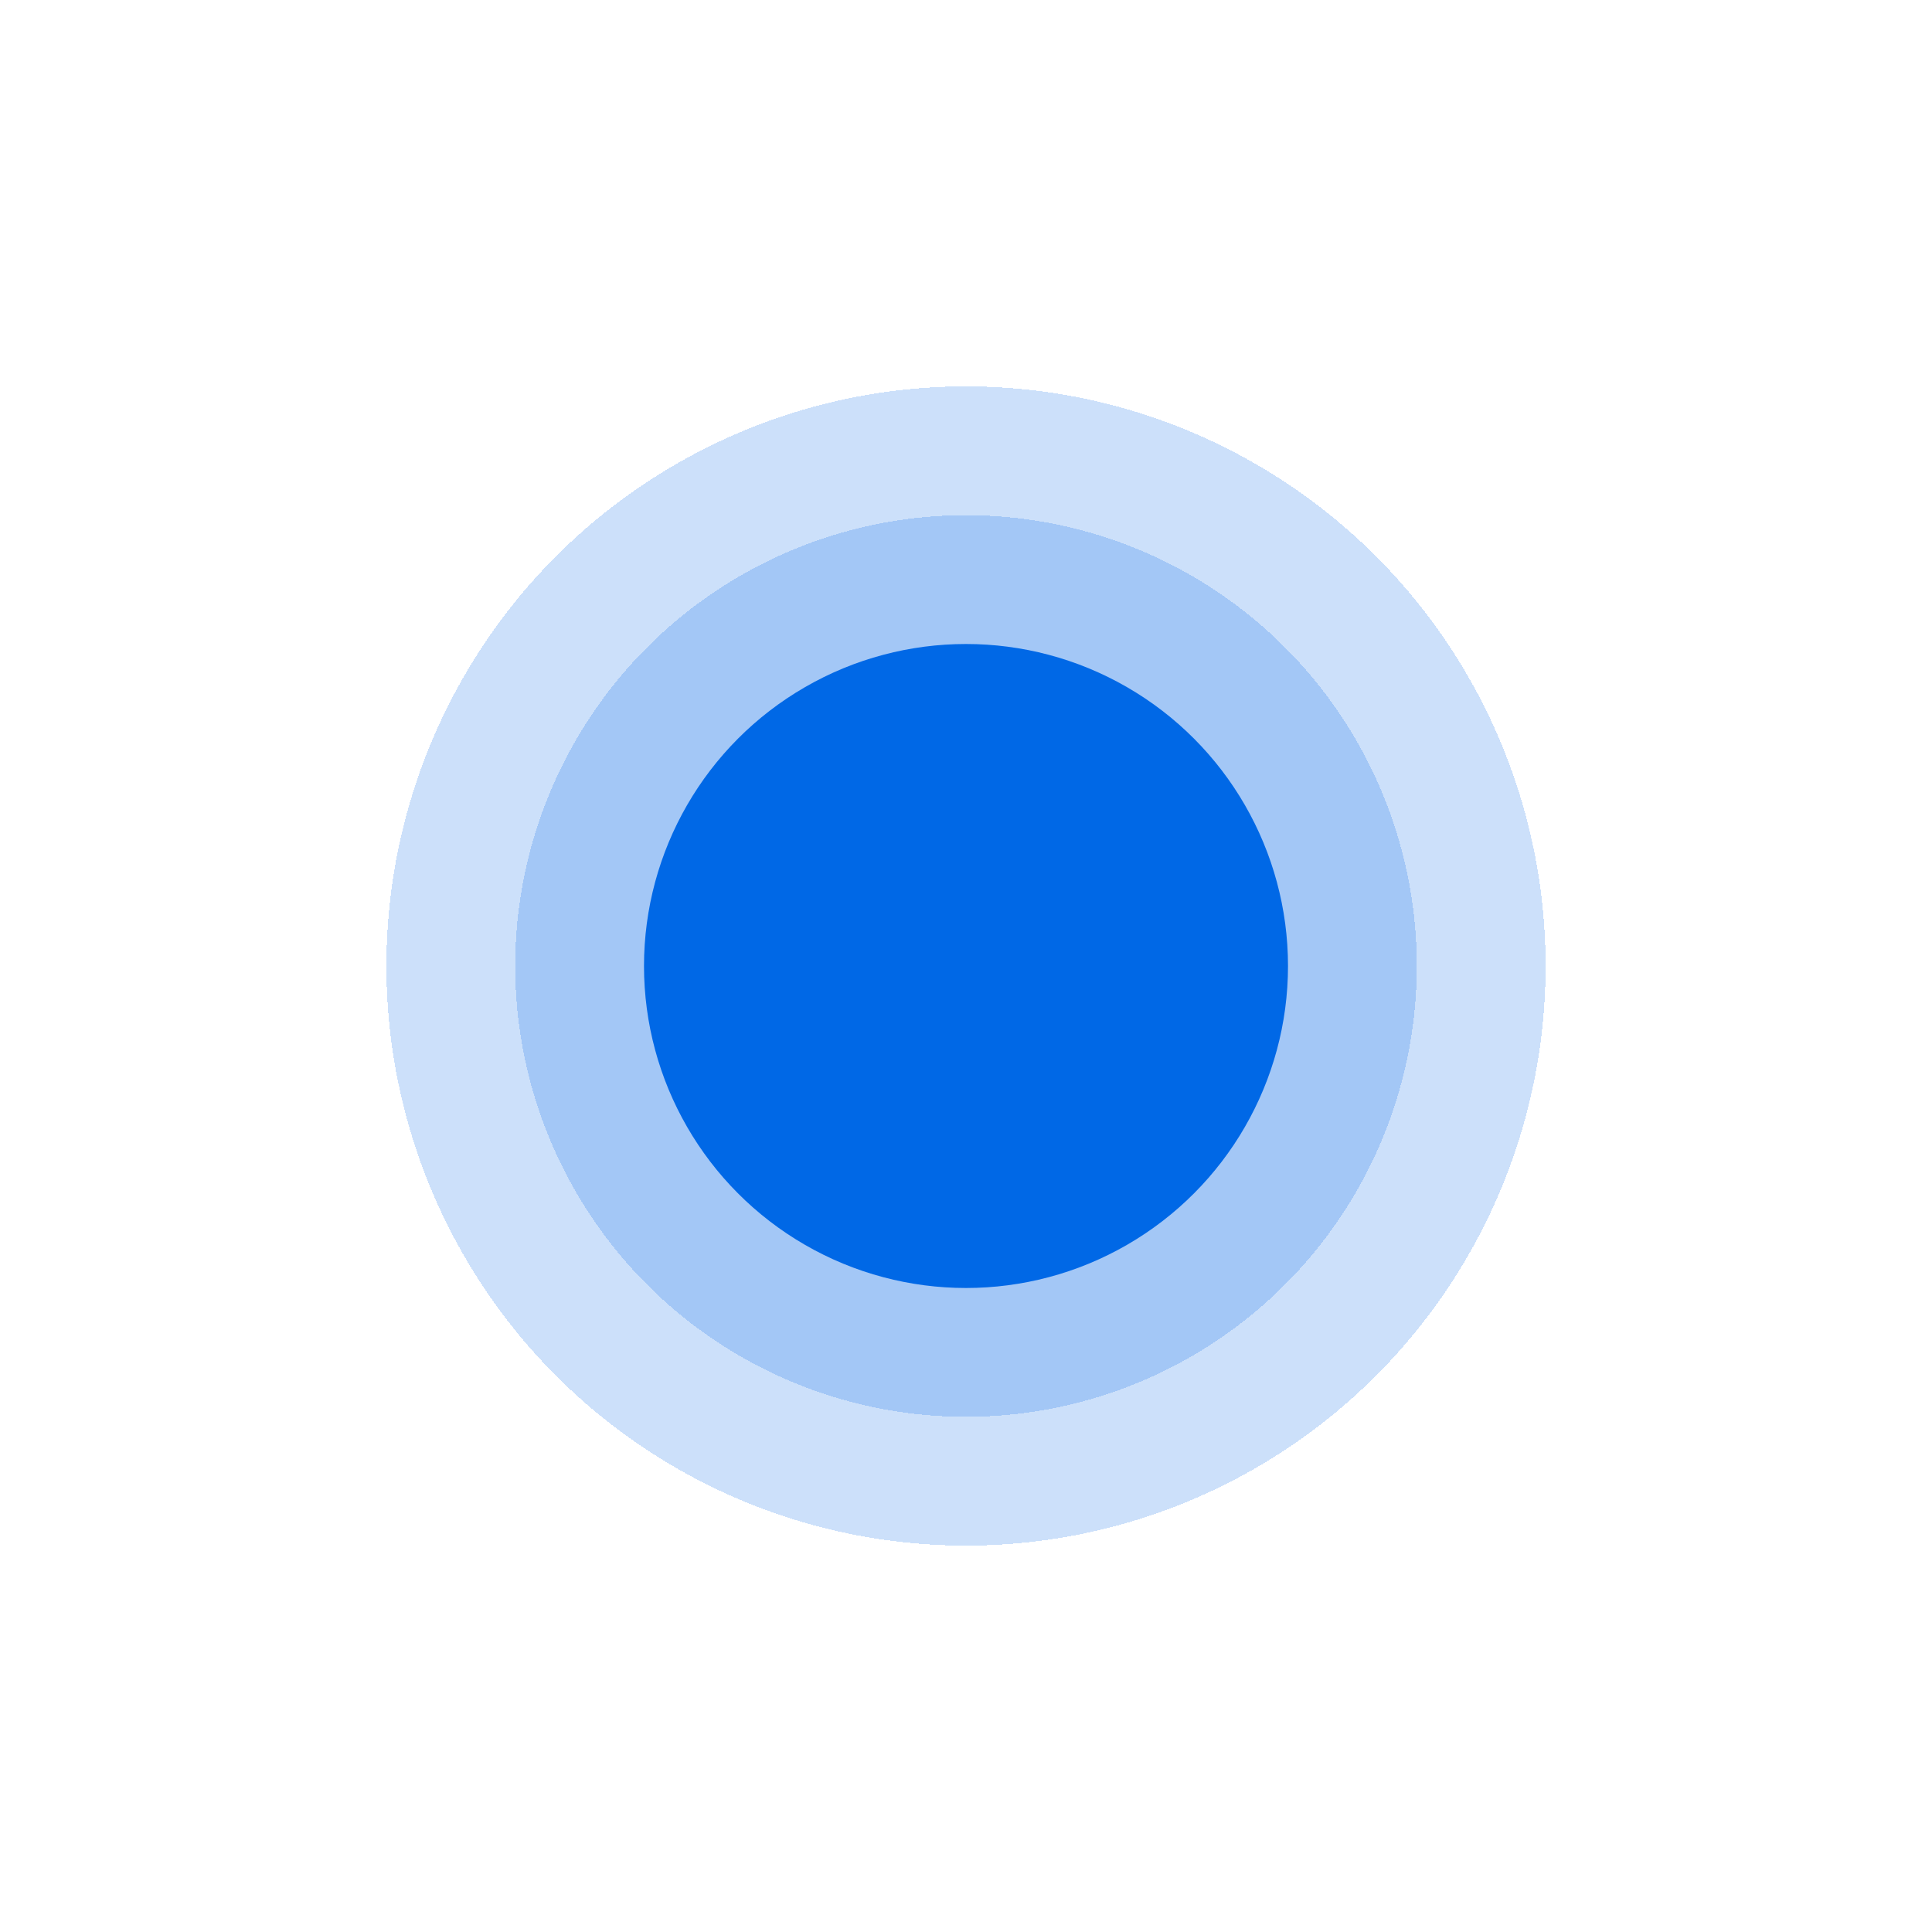 <svg width="60" height="60" viewBox="0 0 60 60" fill="none" xmlns="http://www.w3.org/2000/svg">
<g id="Group 171">
<g id="Ellipse 82" filter="url(#filter0_d_3468_33504)">
<circle cx="30" cy="30" r="18" fill="#0068E6" fill-opacity="0.2" shape-rendering="crispEdges"/>
</g>
<g id="Ellipse 80" filter="url(#filter1_d_3468_33504)">
<circle cx="30" cy="30" r="14" fill="#0068E6" fill-opacity="0.2" shape-rendering="crispEdges"/>
</g>
<g id="Ellipse 81" filter="url(#filter2_d_3468_33504)">
<circle cx="30" cy="30" r="10" fill="#0068E6"/>
</g>
</g>
<defs>
<filter id="filter0_d_3468_33504" x="0" y="0" width="60" height="60" filterUnits="userSpaceOnUse" color-interpolation-filters="sRGB">
<feFlood flood-opacity="0" result="BackgroundImageFix"/>
<feColorMatrix in="SourceAlpha" type="matrix" values="0 0 0 0 0 0 0 0 0 0 0 0 0 0 0 0 0 0 127 0" result="hardAlpha"/>
<feOffset/>
<feGaussianBlur stdDeviation="6"/>
<feComposite in2="hardAlpha" operator="out"/>
<feColorMatrix type="matrix" values="0 0 0 0 0.02 0 0 0 0 0.039 0 0 0 0 0.098 0 0 0 0.2 0"/>
<feBlend mode="normal" in2="BackgroundImageFix" result="effect1_dropShadow_3468_33504"/>
<feBlend mode="normal" in="SourceGraphic" in2="effect1_dropShadow_3468_33504" result="shape"/>
</filter>
<filter id="filter1_d_3468_33504" x="4" y="4" width="52" height="52" filterUnits="userSpaceOnUse" color-interpolation-filters="sRGB">
<feFlood flood-opacity="0" result="BackgroundImageFix"/>
<feColorMatrix in="SourceAlpha" type="matrix" values="0 0 0 0 0 0 0 0 0 0 0 0 0 0 0 0 0 0 127 0" result="hardAlpha"/>
<feOffset/>
<feGaussianBlur stdDeviation="6"/>
<feComposite in2="hardAlpha" operator="out"/>
<feColorMatrix type="matrix" values="0 0 0 0 0.02 0 0 0 0 0.039 0 0 0 0 0.098 0 0 0 0.2 0"/>
<feBlend mode="normal" in2="BackgroundImageFix" result="effect1_dropShadow_3468_33504"/>
<feBlend mode="normal" in="SourceGraphic" in2="effect1_dropShadow_3468_33504" result="shape"/>
</filter>
<filter id="filter2_d_3468_33504" x="8" y="8" width="44" height="44" filterUnits="userSpaceOnUse" color-interpolation-filters="sRGB">
<feFlood flood-opacity="0" result="BackgroundImageFix"/>
<feColorMatrix in="SourceAlpha" type="matrix" values="0 0 0 0 0 0 0 0 0 0 0 0 0 0 0 0 0 0 127 0" result="hardAlpha"/>
<feOffset/>
<feGaussianBlur stdDeviation="6"/>
<feComposite in2="hardAlpha" operator="out"/>
<feColorMatrix type="matrix" values="0 0 0 0 0.02 0 0 0 0 0.039 0 0 0 0 0.098 0 0 0 0.2 0"/>
<feBlend mode="normal" in2="BackgroundImageFix" result="effect1_dropShadow_3468_33504"/>
<feBlend mode="normal" in="SourceGraphic" in2="effect1_dropShadow_3468_33504" result="shape"/>
</filter>
</defs>
</svg>

